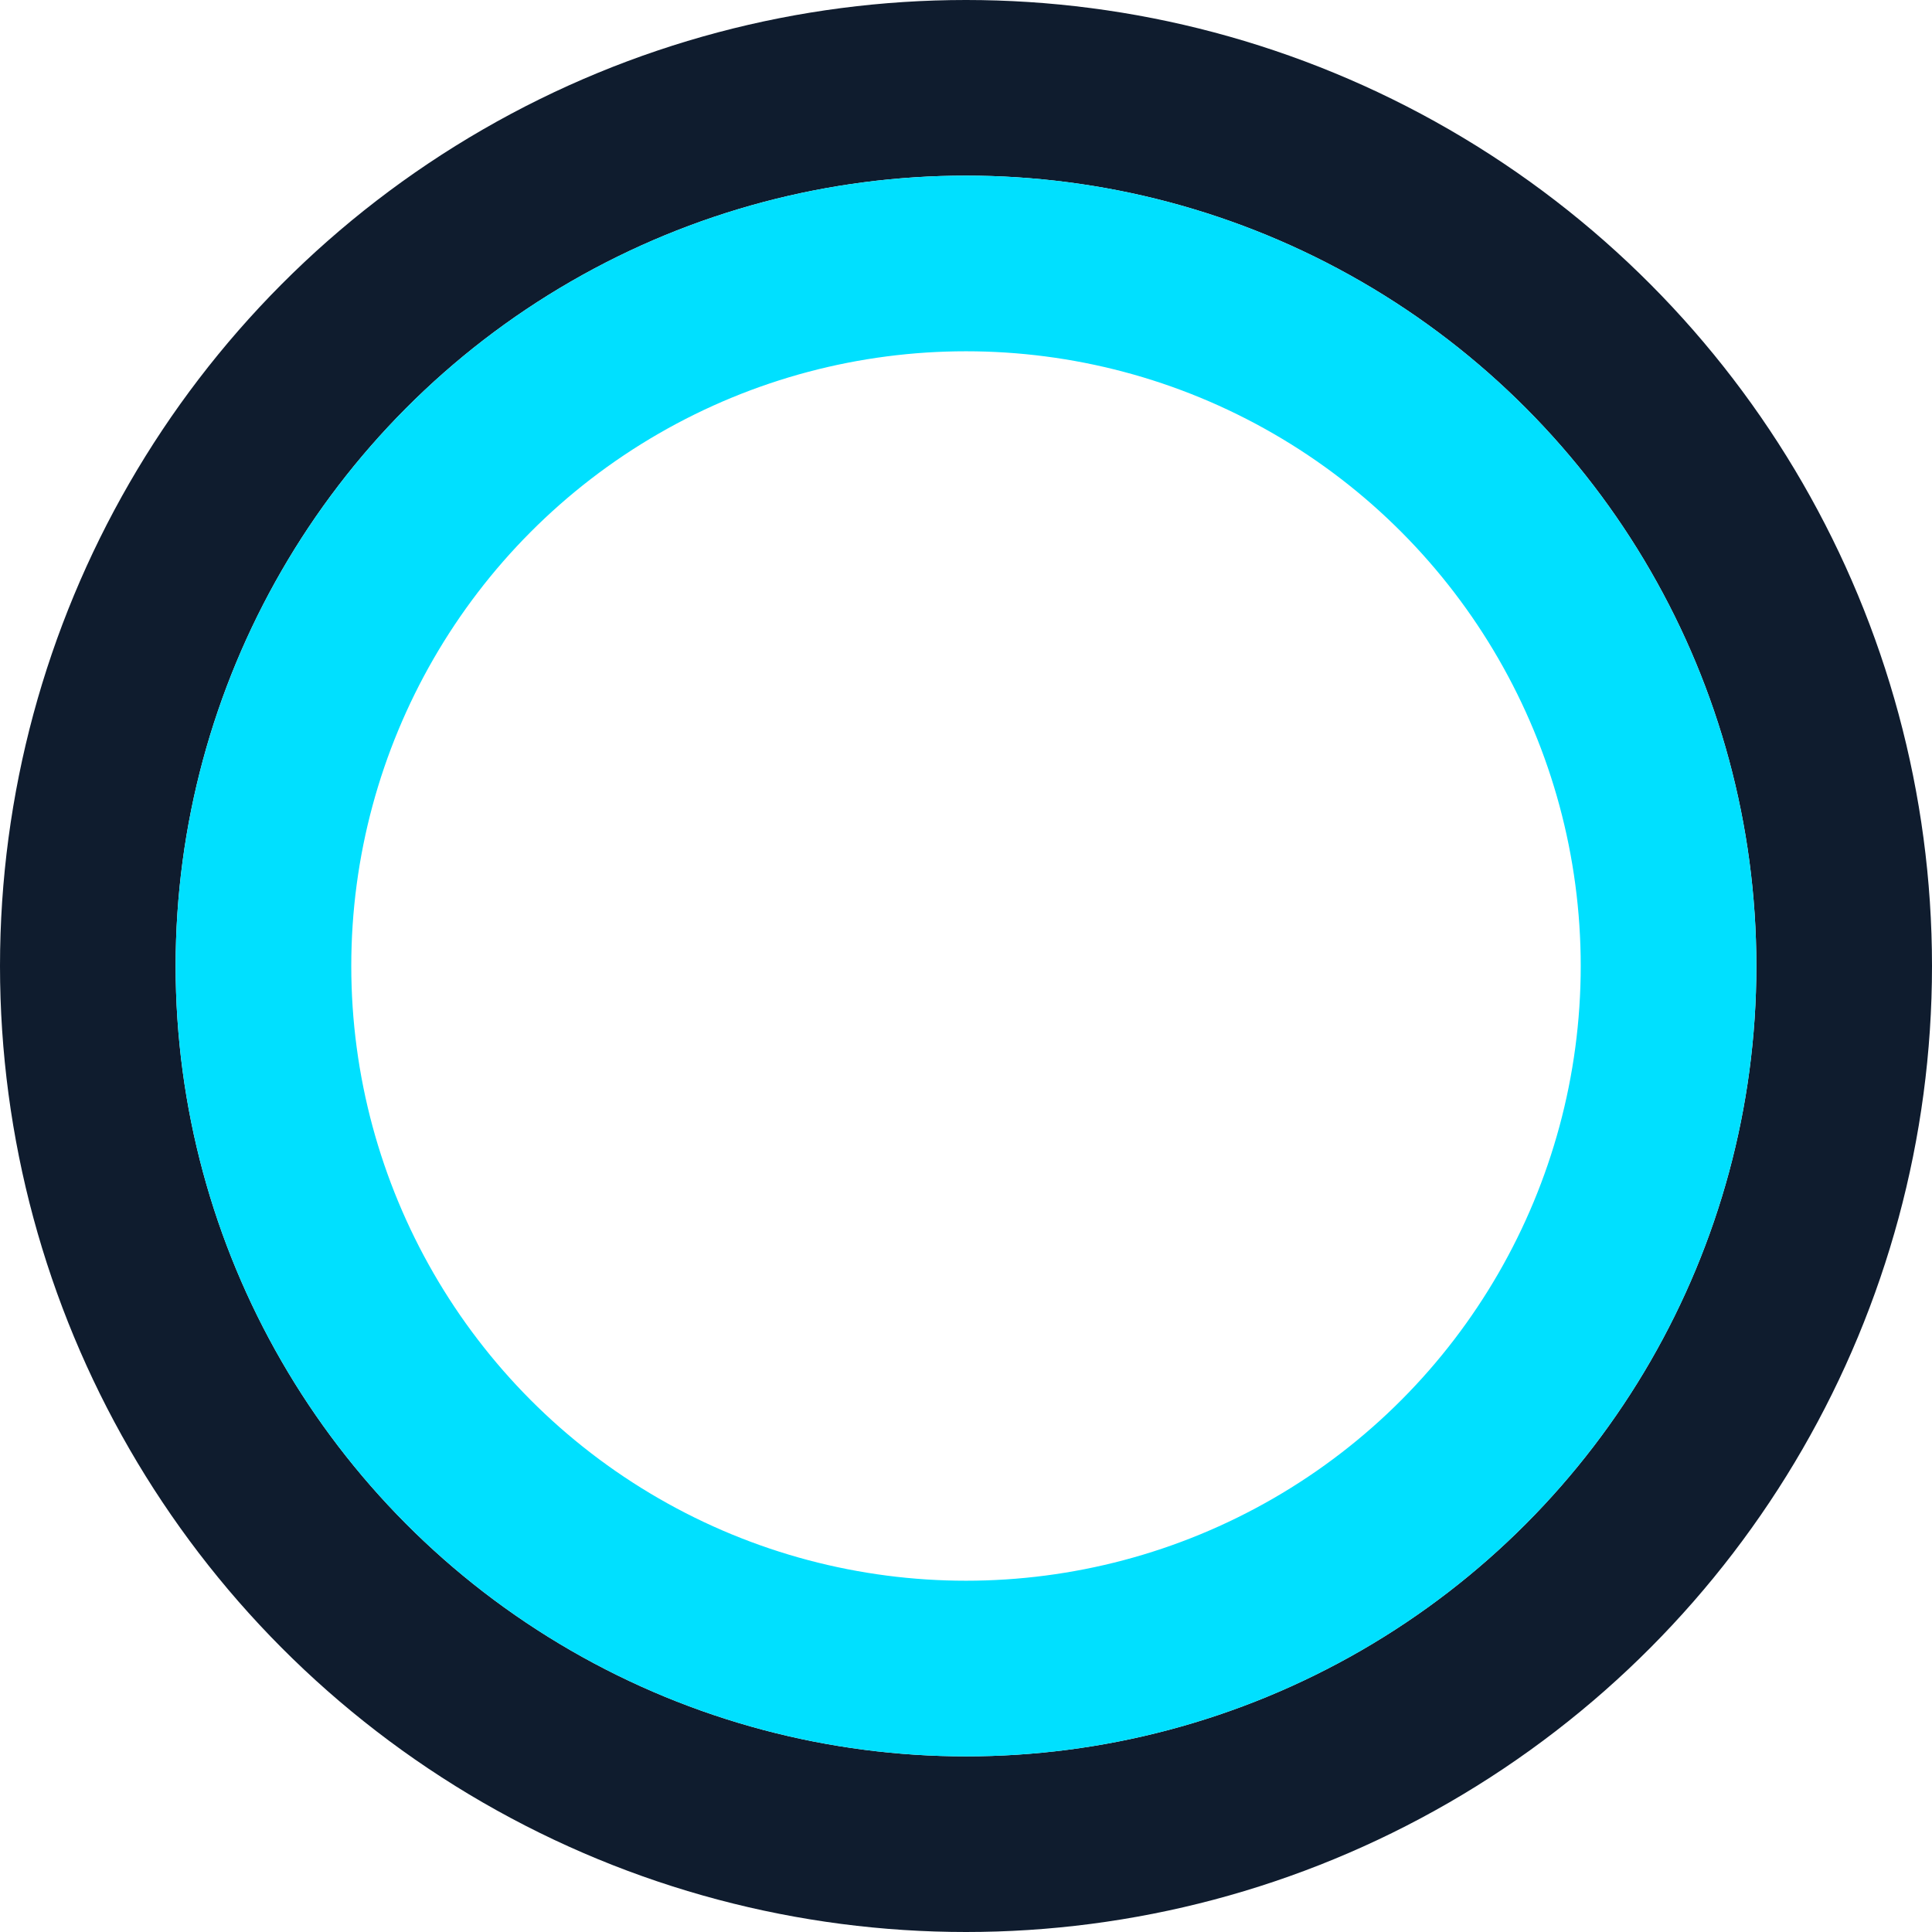<?xml version="1.0" encoding="UTF-8"?>
<svg width="22" height="22" viewBox="0 0 22 22" xmlns="http://www.w3.org/2000/svg">
  <circle cx="11" cy="11" r="10" fill="none" stroke="#0F1C2E" stroke-width="2"/>
  <circle cx="11" cy="11" r="8" fill="none" stroke="#00E0FF" stroke-width="2"/>
</svg>

